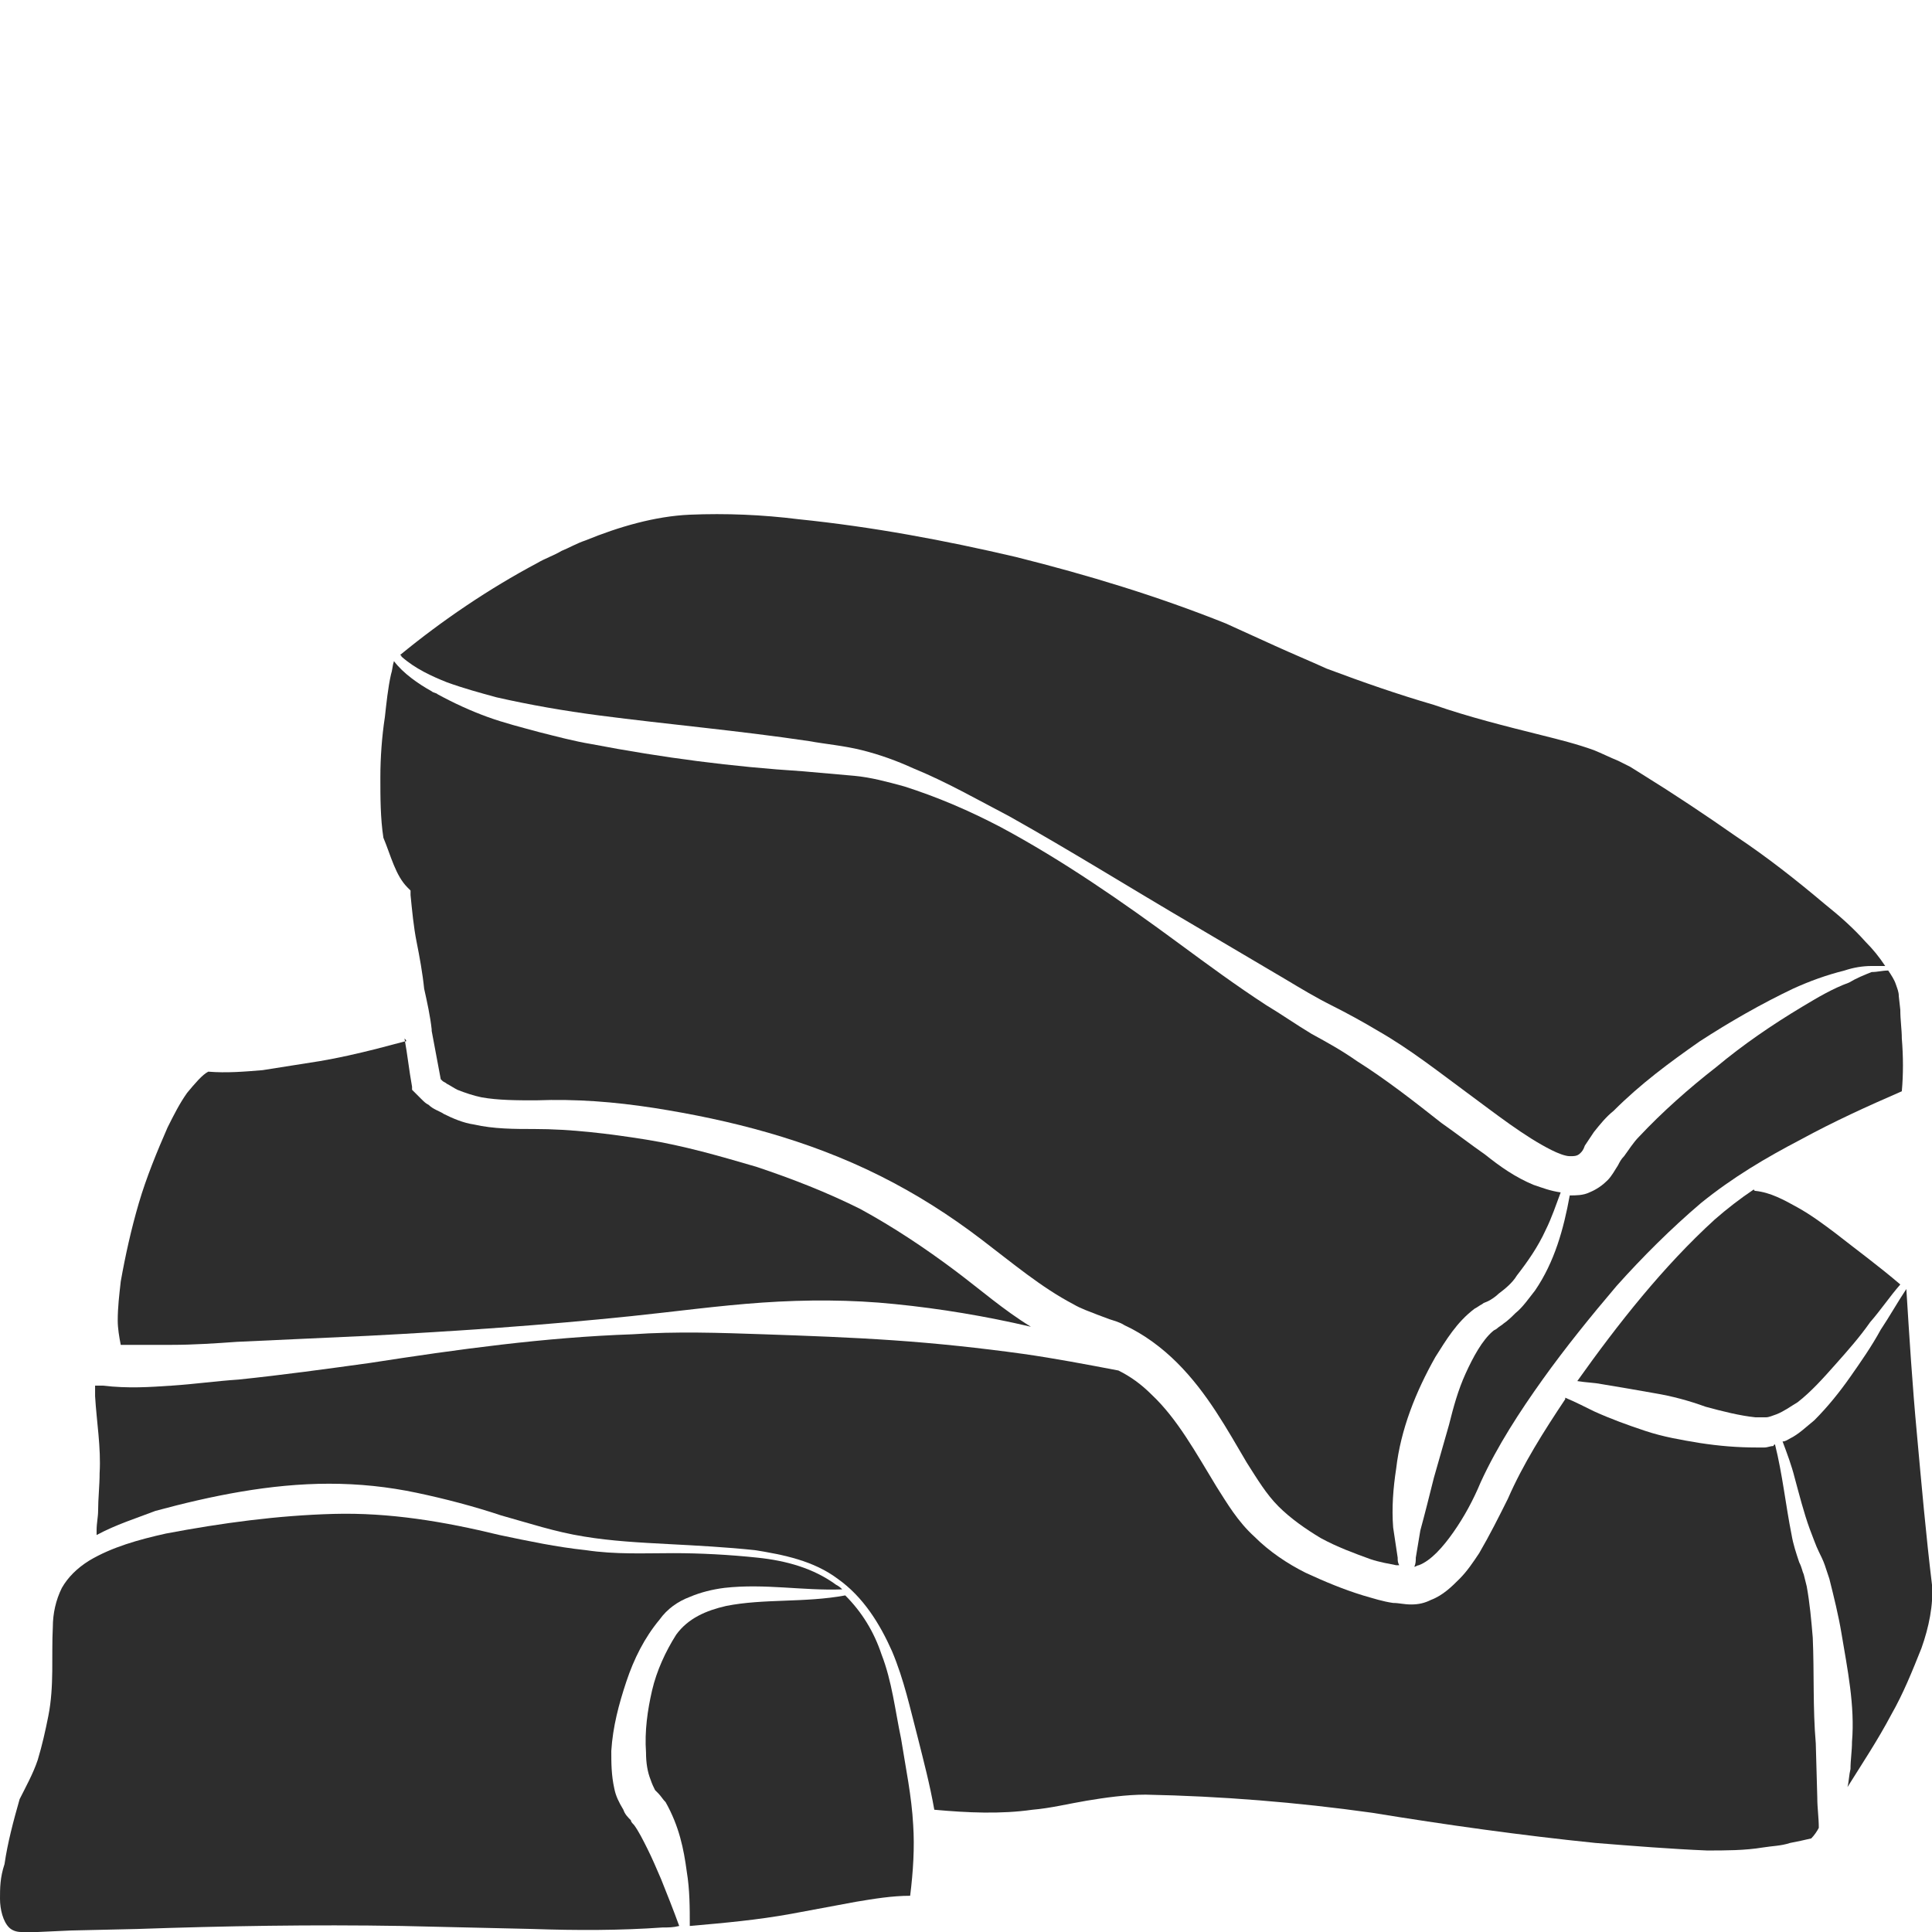<?xml version="1.0" encoding="utf-8"?>
<!-- Generator: Adobe Illustrator 24.1.2, SVG Export Plug-In . SVG Version: 6.00 Build 0)  -->
<svg version="1.1" id="Layer_1" xmlns="http://www.w3.org/2000/svg" xmlns:xlink="http://www.w3.org/1999/xlink" x="0px" y="0px"
	 viewBox="0 0 128 128" style="enable-background:new 0 0 128 128;" xml:space="preserve">
<style type="text/css">
	.st0{fill:#2D2D2D;}
</style>
<g>
	<path class="st0" d="M128,105c-0.4-3.3-0.7-6.7-1-10c-0.3-3.2-0.5-6.4-0.7-9.6c0,0,0,0,0,0c-0.6,0.9-1.1,1.8-1.7,2.7
		c-0.6,1.1-1.3,2.1-2,3.1c-0.7,1-1.5,2-2.4,2.9c-0.5,0.4-1,0.9-1.6,1.2c-0.2,0.1-0.3,0.2-0.5,0.2c0.3,0.8,0.6,1.6,0.8,2.4
		c0.3,1.1,0.6,2.3,1,3.4c0.2,0.5,0.4,1.1,0.6,1.5c0.1,0.2,0.3,0.6,0.4,0.9l0.3,0.9c0.3,1.2,0.6,2.4,0.8,3.6c0.4,2.4,0.9,4.8,0.7,7.2
		c0,0.6-0.1,1.2-0.1,1.8c-0.1,0.4-0.1,0.8-0.2,1.2c1-1.6,2-3.1,2.9-4.8c0.8-1.4,1.4-2.9,2-4.4C127.8,107.8,128.1,106.3,128,105z"/>
	<path class="st0" d="M59.7,115.2c-0.4-1.9-0.6-3.8-1.3-5.6c-0.5-1.5-1.3-2.8-2.4-3.9c-2.7,0.5-5.4,0.2-7.9,0.7
		c-1.3,0.3-2.5,0.8-3.3,1.9c-0.7,1.1-1.3,2.4-1.6,3.7c-0.3,1.3-0.5,2.7-0.4,4.1c0,0.7,0.1,1.3,0.3,1.8c0.1,0.3,0.2,0.5,0.3,0.7
		c0.1,0.1,0.1,0.1,0.2,0.2c0.2,0.2,0.3,0.4,0.5,0.6c0.9,1.6,1.2,3.1,1.4,4.6c0.2,1.2,0.2,2.4,0.2,3.6c2.3-0.2,4.5-0.4,6.7-0.8
		l4.3-0.8c1.2-0.2,2.4-0.4,3.6-0.4c0.2-1.6,0.3-3.2,0.2-4.7C60.4,119,60,117.1,59.7,115.2z"/>
	<path class="st0" d="M11.4,89.1c1.4,0,2.9-0.1,4.3-0.2l8.7-0.4c5.8-0.3,11.6-0.7,17.4-1.3c2.9-0.3,5.8-0.7,8.7-0.9
		c2.9-0.2,5.9-0.2,8.8,0.1c3,0.3,6,0.8,9,1.5c-1.8-1.1-3.4-2.5-5-3.7c-2-1.5-4.1-2.9-6.3-4.1c-2.2-1.1-4.5-2-6.9-2.8
		c-2.4-0.7-4.8-1.4-7.3-1.8c-2.5-0.4-5-0.7-7.4-0.7c-1.3,0-2.7,0-4-0.3c-0.7-0.1-1.4-0.4-2-0.7c-0.3-0.2-0.7-0.3-1-0.6
		c-0.2-0.1-0.3-0.2-0.5-0.4c-0.2-0.2-0.3-0.3-0.5-0.5l-0.1-0.1l0-0.2c-0.2-1.1-0.3-2.1-0.5-3.2C27,69,26.9,69,26.8,69l-1.9,0.5
		c-1.2,0.3-2.5,0.6-3.7,0.8c-1.3,0.2-2.5,0.4-3.8,0.6c-1.2,0.1-2.4,0.2-3.6,0.1c-0.4,0.2-0.9,0.8-1.4,1.4c-0.5,0.7-0.9,1.5-1.3,2.3
		c-0.7,1.6-1.4,3.3-1.9,5c-0.5,1.7-0.9,3.5-1.2,5.2c-0.1,0.9-0.2,1.7-0.2,2.6c0,0.5,0.1,1.1,0.2,1.6C9.1,89.1,10.3,89.1,11.4,89.1z"
		/>
	<path class="st0" d="M119.1,80c-0.9-0.5-1.8-1-2.8-1.1h0c0,0-0.1,0-0.1-0.1c-0.9,0.6-1.8,1.3-2.6,2c-3.4,3.1-6.4,6.9-9.1,10.7
		c0.6,0.1,1.1,0.1,1.6,0.2c1.2,0.2,2.4,0.4,3.5,0.6c1.2,0.2,2.3,0.5,3.4,0.9c1.1,0.3,2.3,0.6,3.3,0.7l0.4,0c0.1,0,0.2,0,0.3,0
		c0.2,0,0.4-0.1,0.7-0.2c0.5-0.2,0.9-0.5,1.4-0.8c0.9-0.7,1.7-1.6,2.5-2.5c0.8-0.9,1.6-1.8,2.3-2.8c0.7-0.8,1.3-1.7,2-2.5
		c-1.4-1.2-2.9-2.3-4.3-3.4C120.8,81.1,120,80.5,119.1,80z"/>
	<path class="st0" d="M27,58.8l0.2,0.2l0,0.3c0.1,1,0.2,2.1,0.4,3.1c0.2,1,0.4,2.1,0.5,3.1c0.2,0.9,0.4,1.8,0.5,2.7c0,0,0,0.1,0,0.1
		c0,0,0,0,0,0c0.2,1.1,0.4,2.1,0.6,3.2c0,0,0.1,0.1,0.1,0.1c0.1,0.1,0.2,0.1,0.3,0.2c0.2,0.1,0.5,0.3,0.7,0.4
		c0.5,0.2,1.1,0.4,1.6,0.5c1.1,0.2,2.4,0.2,3.6,0.2c2.7-0.1,5.2,0.1,7.8,0.5c5.1,0.8,10.2,2.1,15,4.5c2.4,1.2,4.6,2.6,6.7,4.2
		c2.1,1.6,4,3.2,6.1,4.3c0.5,0.3,1.1,0.5,1.6,0.7l0.8,0.3c0.3,0.1,0.7,0.2,1,0.4c1.3,0.6,2.5,1.5,3.5,2.5c2,2,3.3,4.4,4.6,6.6
		c0.7,1.1,1.3,2.1,2.1,2.9c0.8,0.8,1.8,1.5,2.8,2.1c1.1,0.6,2.2,1,3.3,1.4c0.6,0.2,1.2,0.3,1.7,0.4c0.1,0,0.1,0,0.2,0
		c-0.1-0.2-0.1-0.3-0.1-0.5c-0.1-0.7-0.2-1.3-0.3-2c-0.1-1.3,0-2.6,0.2-3.9c0.3-2.6,1.3-5.1,2.6-7.4c0.7-1.1,1.4-2.3,2.6-3.2
		c0.2-0.1,0.3-0.2,0.5-0.3c0.1-0.1,0.2-0.1,0.4-0.2c0.2-0.1,0.5-0.3,0.7-0.5c0.4-0.3,0.9-0.7,1.2-1.2c0.7-0.9,1.4-1.9,1.9-3
		c0.4-0.8,0.7-1.7,1-2.5c-0.7-0.1-1.2-0.3-1.8-0.5c-1.2-0.5-2.2-1.2-3.2-2c-1-0.7-1.9-1.4-2.9-2.1c-1.9-1.5-3.7-2.9-5.6-4.1
		c-1-0.7-1.9-1.2-3-1.8c-1-0.6-2-1.3-3-1.9c-2-1.3-3.9-2.7-5.8-4.1c-3.8-2.8-7.7-5.5-11.8-7.7c-2.1-1.1-4.2-2-6.4-2.7
		c-1.1-0.3-2.2-0.6-3.3-0.7c-1.1-0.1-2.3-0.2-3.4-0.3c-4.7-0.3-9.3-0.9-14-1.8c-1.2-0.2-2.3-0.5-3.5-0.8c-1.1-0.3-2.3-0.6-3.4-1
		c-1.1-0.4-2.2-0.9-3.3-1.5c-0.1-0.1-0.3-0.1-0.4-0.2c-0.9-0.5-1.9-1.2-2.5-2c-0.1,0.3-0.1,0.6-0.2,0.9c-0.2,0.9-0.3,1.9-0.4,2.8
		c-0.2,1.3-0.3,2.7-0.3,4c0,1.3,0,2.7,0.2,4C25.9,56.7,26.2,58,27,58.8z"/>
	<path class="st0" d="M29.6,45.2c1.1,0.4,2.2,0.7,3.3,1c2.2,0.5,4.5,0.9,6.8,1.2c4.6,0.6,9.2,1,13.9,1.7c1.1,0.2,2.3,0.3,3.5,0.6
		c1.2,0.3,2.3,0.7,3.4,1.2c2.2,0.9,4.3,2.1,6.4,3.2c4.1,2.3,8.1,4.8,12.2,7.2l6.1,3.6c1,0.6,2,1.2,3,1.7c1,0.5,2.1,1.1,3.1,1.7
		c2.1,1.2,4,2.7,5.9,4.1c1.9,1.4,3.8,2.9,5.6,3.8c0.4,0.2,0.9,0.4,1.2,0.4c0.3,0,0.5,0,0.7-0.2c0.1-0.1,0.2-0.2,0.3-0.5
		c0.2-0.3,0.4-0.6,0.6-0.9c0.4-0.5,0.8-1,1.3-1.4c1.8-1.8,3.7-3.2,5.7-4.6c2-1.3,4.1-2.5,6.2-3.5c1.1-0.5,2.2-0.9,3.4-1.2
		c0.6-0.2,1.2-0.3,1.8-0.3c0.3,0,0.6,0,0.9,0c-0.4-0.6-0.8-1.1-1.3-1.6c-0.8-0.9-1.7-1.7-2.7-2.5c-1.9-1.6-3.8-3.1-5.9-4.5
		c-2-1.4-4.1-2.8-6.2-4.1l-0.8-0.5l-0.8-0.4c-0.5-0.2-1.1-0.5-1.6-0.7c-1.1-0.4-2.3-0.7-3.5-1c-2.4-0.6-4.8-1.2-7.1-2
		c-2.4-0.7-4.7-1.5-7.1-2.4c-1.1-0.5-2.3-1-3.4-1.5c-1.1-0.5-2.2-1-3.3-1.5c-4.5-1.8-9.1-3.2-13.9-4.4c-4.7-1.1-9.5-2-14.4-2.5
		c-2.4-0.3-4.8-0.4-7.2-0.3c-2.3,0.1-4.7,0.8-6.9,1.7c-0.6,0.2-1.1,0.5-1.6,0.7l0,0c-0.5,0.3-1.1,0.5-1.6,0.8
		c-3.2,1.7-6.3,3.8-9.1,6.1c0.1,0,0.1,0.1,0.1,0.1C27.5,44.3,28.6,44.8,29.6,45.2z"/>
	<path class="st0" d="M122.5,65.1c-1.1,0.4-2.1,1-3.1,1.6c-2,1.2-3.9,2.5-5.7,4c-1.8,1.4-3.6,3-5.1,4.6c-0.4,0.4-0.7,0.9-1,1.3
		c-0.2,0.2-0.3,0.4-0.4,0.6c-0.2,0.3-0.4,0.7-0.7,1c-0.3,0.3-0.7,0.6-1.2,0.8c-0.4,0.2-0.9,0.2-1.3,0.2c-0.4,2.2-1,4.4-2.3,6.3
		c-0.4,0.5-0.8,1.1-1.3,1.5c-0.2,0.2-0.5,0.5-0.8,0.7c-0.1,0.1-0.3,0.2-0.4,0.3c-0.1,0.1-0.2,0.1-0.3,0.2c-0.7,0.6-1.3,1.7-1.8,2.8
		c-0.5,1.1-0.8,2.2-1.1,3.4l-1,3.5c-0.3,1.2-0.6,2.4-0.9,3.5c-0.1,0.6-0.2,1.2-0.3,1.8c0,0.2,0,0.4-0.1,0.6c0.1,0,0.2-0.1,0.3-0.1
		c0.8-0.3,1.6-1.2,2.3-2.2c0.7-1,1.3-2.1,1.8-3.3c1.1-2.4,2.6-4.7,4.1-6.8c1.5-2.1,3.2-4.2,4.9-6.2c1.7-1.9,3.6-3.8,5.6-5.5
		c2.1-1.7,4.3-3,6.6-4.2c2.2-1.2,4.4-2.2,6.7-3.2c0.1-1.1,0.1-2.3,0-3.5c0-0.6-0.1-1.2-0.1-1.9l-0.1-0.9c0-0.3-0.1-0.5-0.2-0.8
		c-0.1-0.3-0.3-0.6-0.5-0.9c-0.4,0-0.7,0.1-1.1,0.1C123.5,64.6,123,64.8,122.5,65.1z"/>
	<path class="st0" d="M42.9,122.5c-0.3-0.6-0.6-1.2-0.9-1.6c-0.1-0.1-0.2-0.2-0.2-0.3c-0.2-0.2-0.4-0.4-0.5-0.7
		c-0.3-0.5-0.5-0.9-0.6-1.4c-0.2-0.9-0.2-1.7-0.2-2.5c0.1-1.6,0.5-3.1,1-4.6c0.5-1.5,1.2-2.9,2.2-4.1c0.5-0.7,1.2-1.2,2-1.5
		c0.7-0.3,1.5-0.5,2.3-0.6c2.7-0.3,5.2,0.2,7.8,0.1c-0.1-0.1-0.2-0.2-0.4-0.3c-1.5-1.1-3.3-1.6-5.2-1.8c-1.9-0.2-3.8-0.3-5.6-0.3
		c-1.9,0-3.8,0.1-5.8-0.2c-1.9-0.2-3.8-0.6-5.7-1c-3.7-0.9-7.3-1.5-11-1.4c-3.7,0.1-7.4,0.6-11.1,1.3c-1.8,0.4-3.6,0.9-5.1,1.8
		c-0.8,0.5-1.4,1.1-1.8,1.8c-0.4,0.8-0.6,1.7-0.6,2.6c-0.1,1.9,0.1,3.9-0.3,5.9c-0.2,1-0.4,1.9-0.7,2.9c-0.3,0.9-0.8,1.8-1.2,2.6
		c-0.4,1.4-0.8,2.9-1,4.3C0,124.4,0,125.1,0,125.8c0,0.7,0.2,1.5,0.6,1.9c0.2,0.2,0.5,0.3,0.8,0.3l1.1,0l2.2-0.1l4.4-0.1
		c5.8-0.2,11.6-0.3,17.5-0.2l8.7,0.2c2.9,0.1,5.8,0.1,8.6-0.1c0.4,0,0.7,0,1.1-0.1c-0.4-1.1-0.8-2.1-1.2-3.1
		C43.5,123.8,43.2,123.1,42.9,122.5z"/>
	<path class="st0" d="M120.3,115.5c-0.2-2.3-0.1-4.7-0.2-7c-0.1-1.2-0.2-2.3-0.4-3.4l-0.2-0.8c-0.1-0.2-0.1-0.4-0.3-0.8
		c-0.2-0.6-0.4-1.2-0.5-1.8c-0.4-2-0.6-4-1.1-6c0,0-0.1,0-0.1,0.1c-0.2,0-0.4,0.1-0.6,0.1l-0.5,0c-1.3,0-2.5-0.1-3.8-0.3
		c-1.2-0.2-2.4-0.4-3.6-0.8c-1.2-0.4-2.3-0.8-3.4-1.3c-0.6-0.3-1.2-0.6-1.9-0.9c0,0,0,0,0,0.1c-1.4,2.1-2.8,4.3-3.8,6.6
		c-0.6,1.2-1.2,2.4-1.9,3.6c-0.4,0.6-0.8,1.2-1.3,1.7c-0.5,0.5-1.1,1.1-1.9,1.4c-0.4,0.2-0.8,0.3-1.3,0.3c-0.5,0-0.8-0.1-1.2-0.1
		c-0.7-0.1-1.3-0.3-2-0.5c-1.3-0.4-2.5-0.9-3.8-1.5c-1.2-0.6-2.4-1.4-3.4-2.4c-1.1-1-1.8-2.2-2.5-3.3c-1.4-2.3-2.6-4.5-4.3-6.1
		c-0.7-0.7-1.4-1.2-2.2-1.6c-2.1-0.4-4.2-0.8-6.3-1.1c-2.9-0.4-5.7-0.7-8.6-0.9c-2.9-0.2-5.7-0.3-8.6-0.4c-2.9-0.1-5.8-0.2-8.7,0
		c-5.8,0.2-11.6,1-17.4,1.9c-2.9,0.4-5.8,0.8-8.7,1.1c-1.5,0.1-2.9,0.3-4.4,0.4c-1.5,0.1-2.9,0.2-4.6,0l-0.5,0c0,0.2,0,0.5,0,0.7
		c0.1,1.7,0.4,3.4,0.3,5.1c0,0.8-0.1,1.7-0.1,2.5c0,0.4-0.1,0.8-0.1,1.3c0,0.1,0,0.2,0,0.3c1.3-0.7,2.6-1.1,3.9-1.6
		c3.7-1,7.6-1.8,11.5-1.8c2,0,3.9,0.2,5.8,0.6c1.9,0.4,3.8,0.9,5.6,1.5c1.8,0.5,3.6,1.1,5.5,1.4c1.8,0.3,3.7,0.4,5.6,0.5
		c1.9,0.1,3.8,0.2,5.7,0.4c1.9,0.3,3.9,0.7,5.5,1.9c1.7,1.2,2.8,3,3.6,4.8c0.8,1.9,1.2,3.8,1.7,5.7c0.4,1.6,0.8,3.1,1.1,4.8
		c2.2,0.2,4.4,0.3,6.5,0c1.2-0.1,2.4-0.4,3.6-0.6c1.2-0.2,2.6-0.4,3.9-0.4c5,0.1,10,0.5,15,1.2c4.9,0.8,9.9,1.5,14.8,2
		c2.5,0.2,5,0.4,7.4,0.5c1.2,0,2.5,0,3.7-0.2c0.6-0.1,1.2-0.1,1.8-0.3c0.5-0.1,1-0.2,1.4-0.3c0.2-0.2,0.4-0.5,0.5-0.7
		c0-0.7-0.1-1.3-0.1-2L120.3,115.5z"/>
</g>
</svg>
